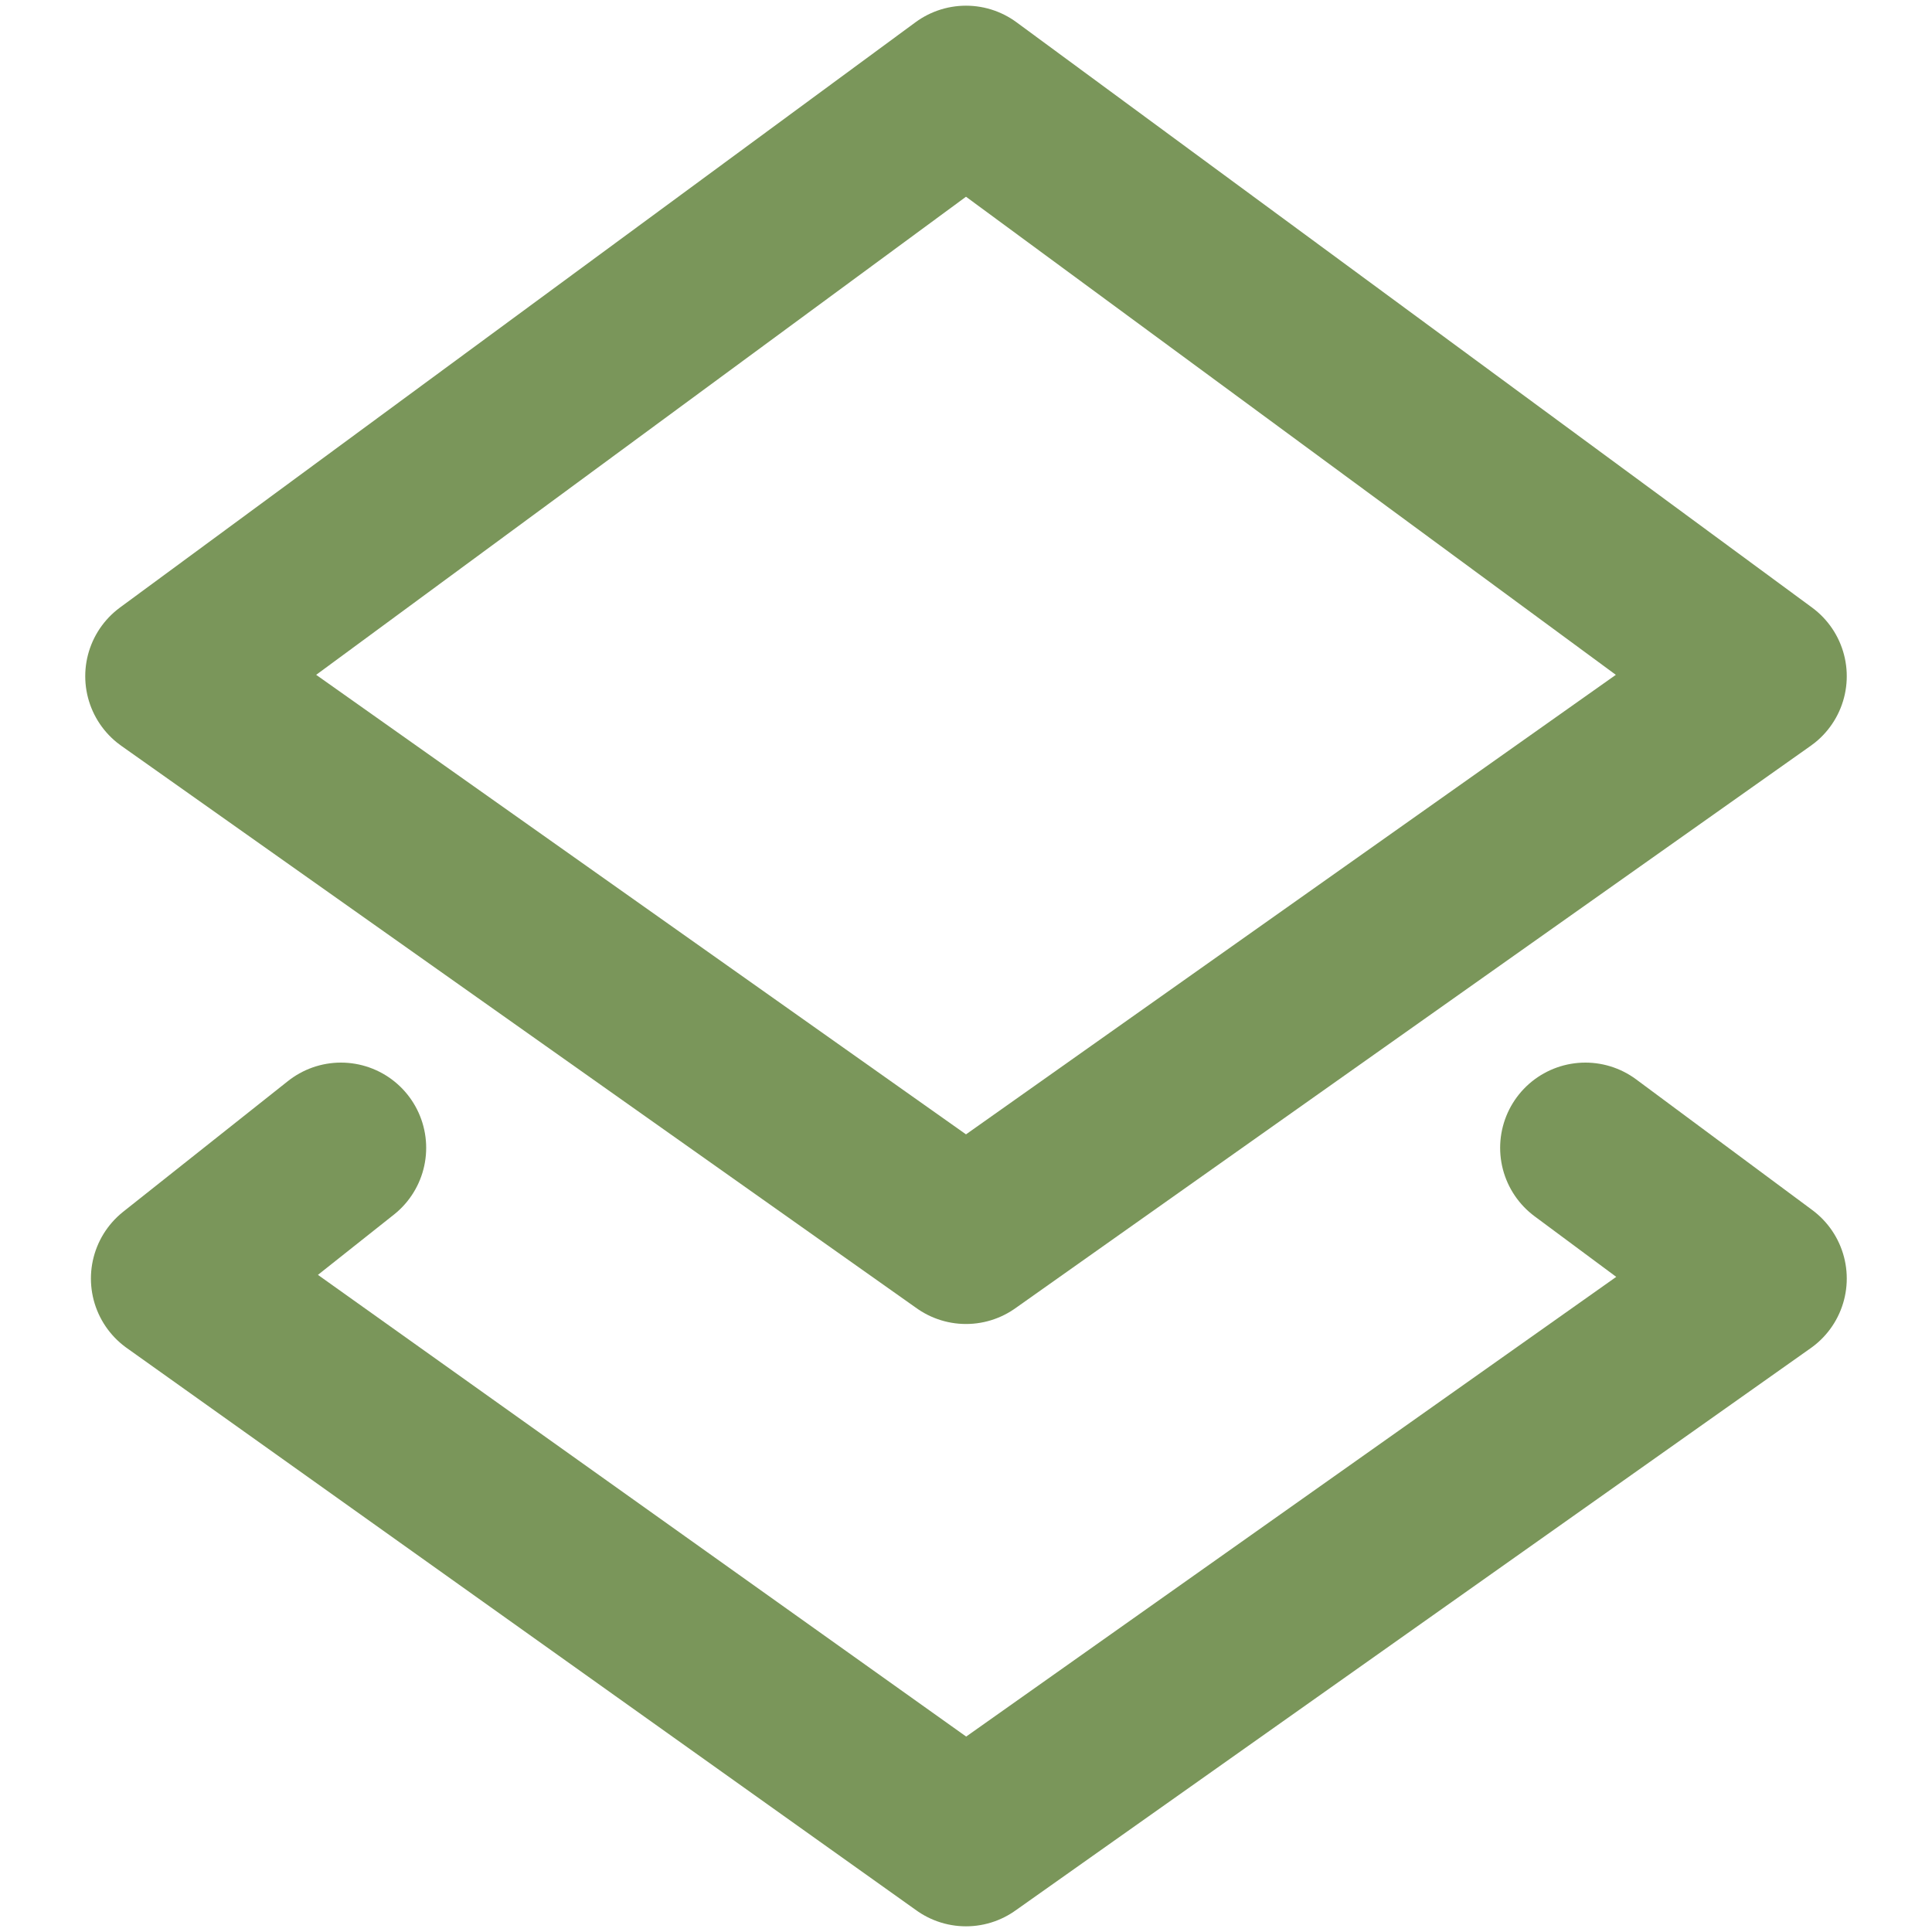 <?xml version="1.0" encoding="utf-8"?>
<!-- Generator: Adobe Illustrator 21.0.2, SVG Export Plug-In . SVG Version: 6.00 Build 0)  -->
<svg version="1.1" id="Слой_1" xmlns="http://www.w3.org/2000/svg" xmlns:xlink="http://www.w3.org/1999/xlink" x="0px" y="0px"
	 viewBox="0 0 34 34" style="enable-background:new 0 0 34 34;" xml:space="preserve">
<style type="text/css">
	.st0{fill:none;stroke:#7A965A;stroke-width:3;stroke-linecap:round;stroke-linejoin:round;stroke-miterlimit:10;}
</style>
<polygon class="st0" points="3,11.9 17,1.6 31,11.9 17,21.8 "/>
<polyline class="st0" points="6,20.2 3.1,22.5 17,32.4 31,22.5 27.9,20.2 "/>
</svg>
